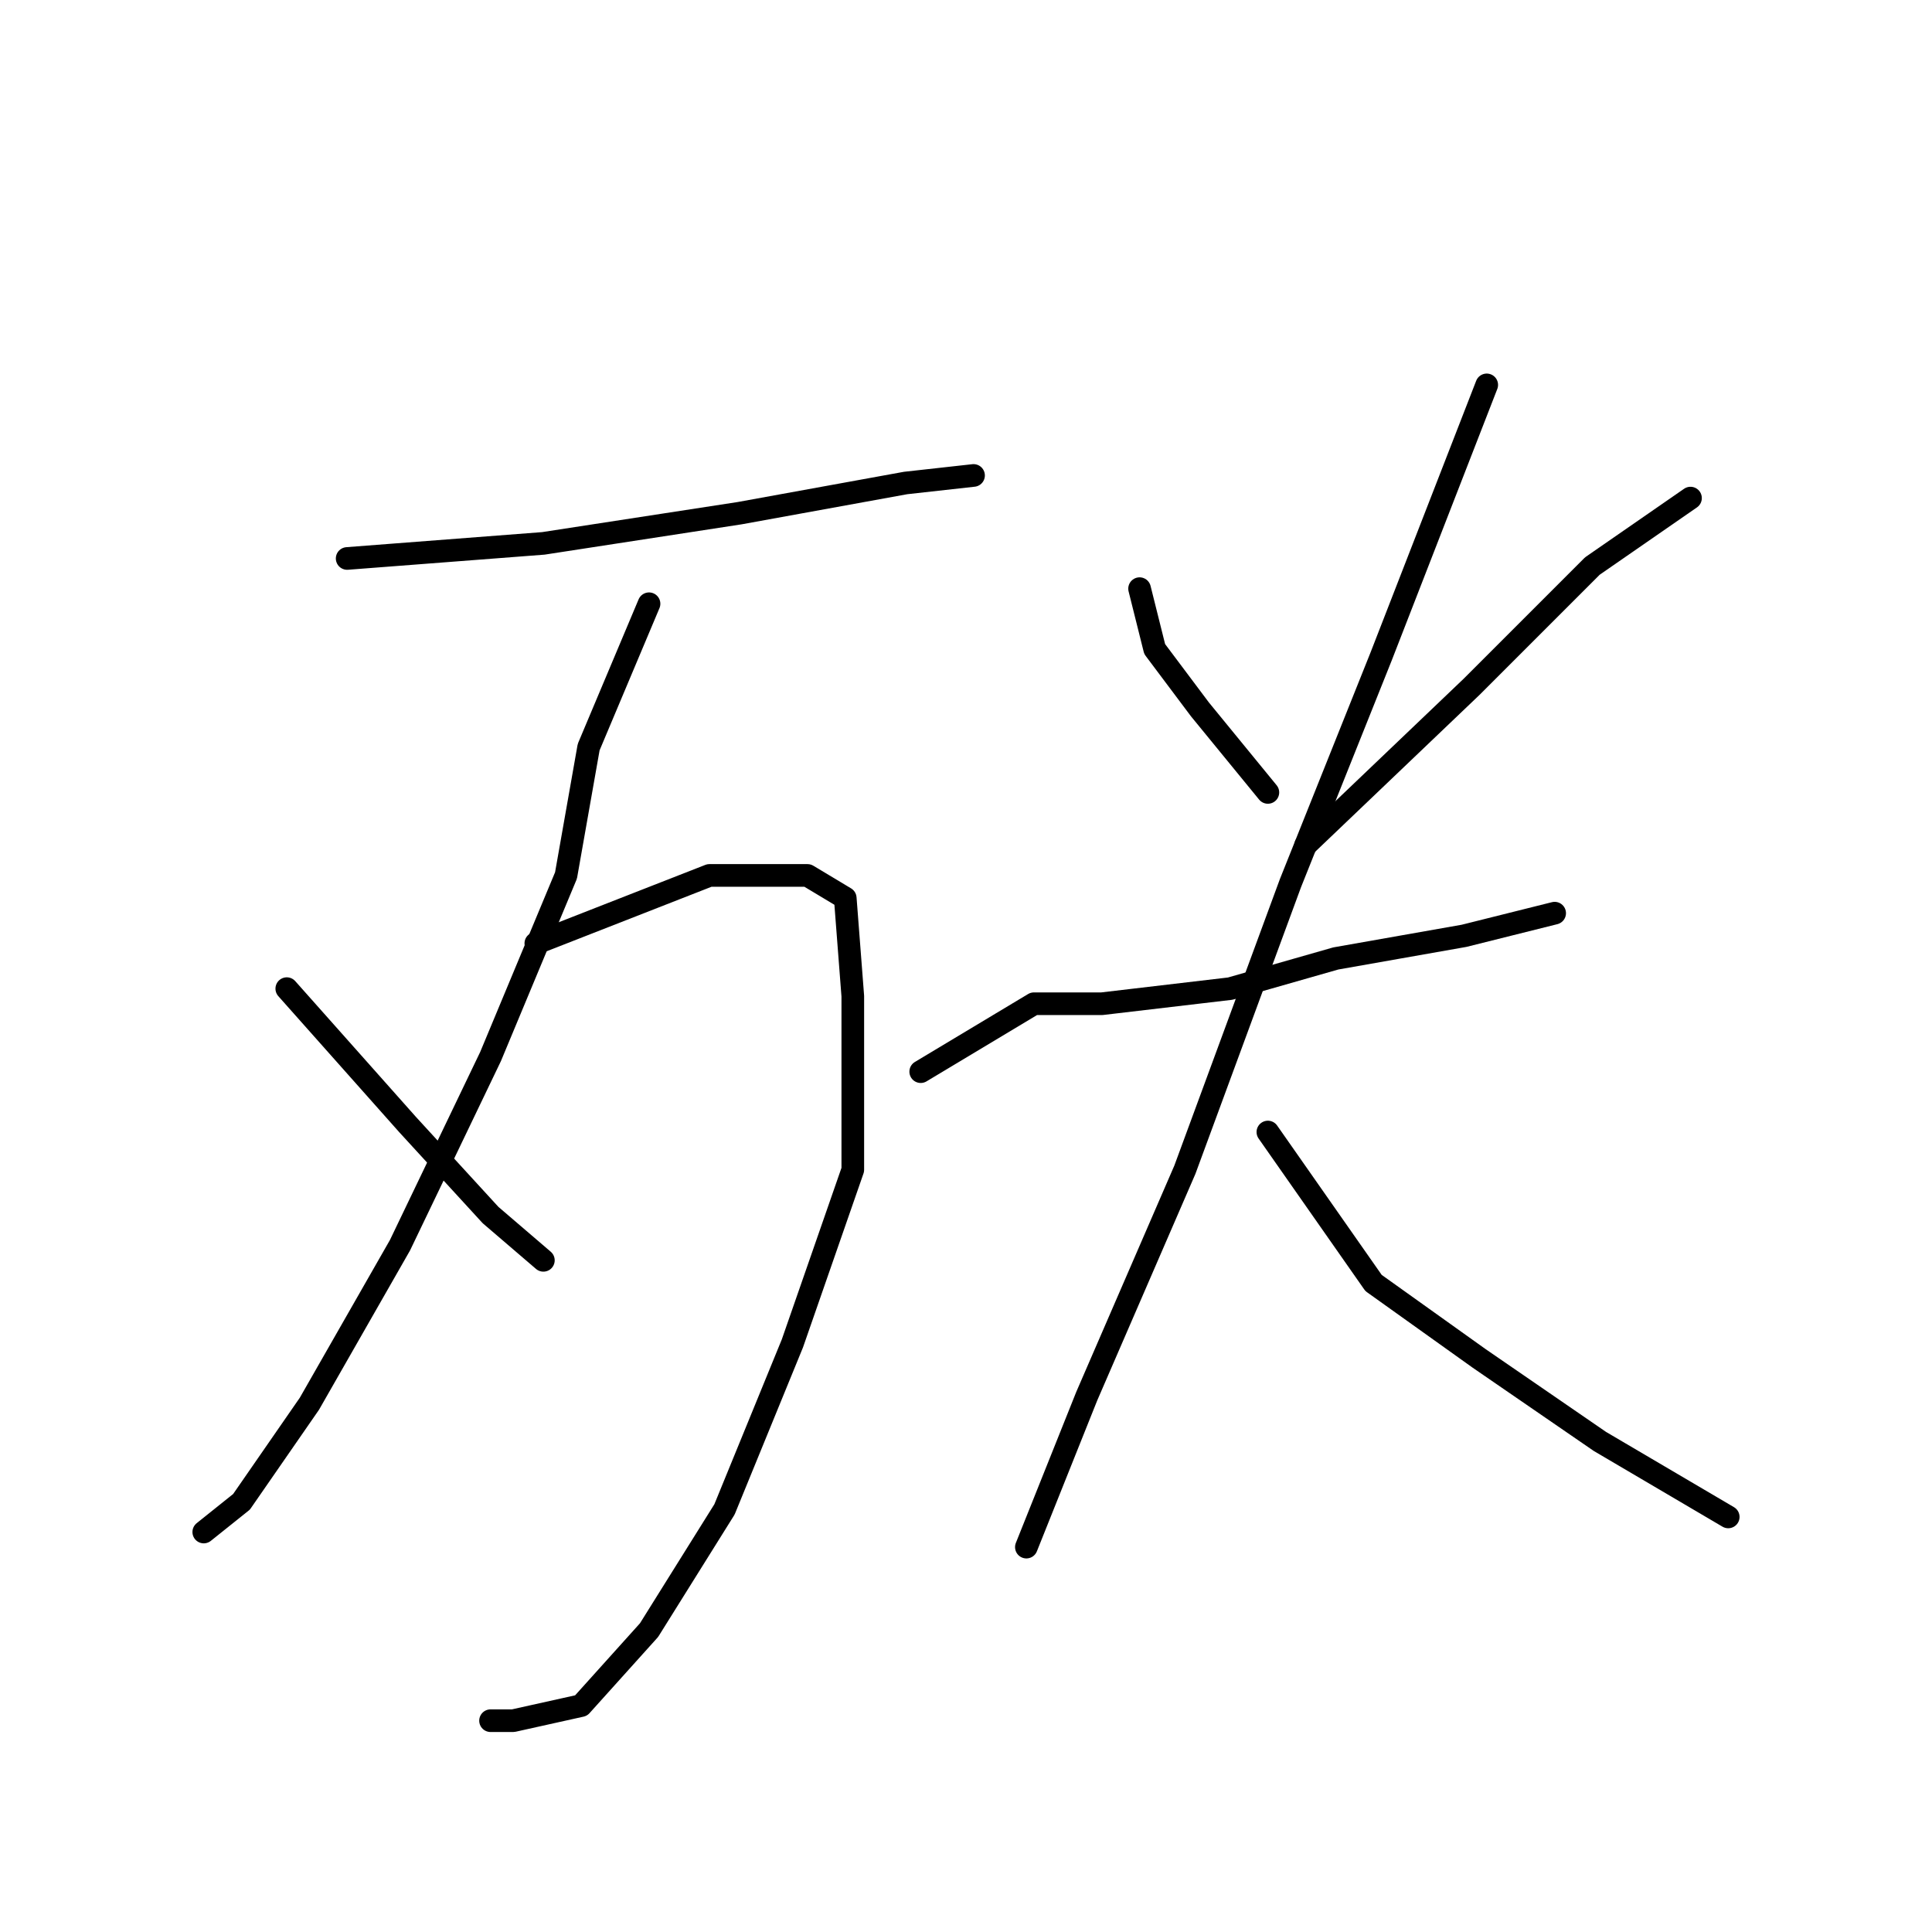 <?xml version="1.0" standalone="no"?>
    <svg width="256" height="256" xmlns="http://www.w3.org/2000/svg" version="1.1">
    <polyline stroke="black" stroke-width="3" stroke-linecap="round" fill="transparent" stroke-linejoin="round" points="46 74 72 72 98 68 120 64 129 63 129 63 " />
        <polyline stroke="black" stroke-width="3" stroke-linecap="round" fill="transparent" stroke-linejoin="round" points="86 80 78 99 75 116 65 140 53 165 41 186 32 199 27 203 27 203 " />
        <polyline stroke="black" stroke-width="3" stroke-linecap="round" fill="transparent" stroke-linejoin="round" points="71 125 94 116 98 116 107 116 112 119 113 132 113 155 105 178 96 200 86 216 77 226 68 228 65 228 65 228 " />
        <polyline stroke="black" stroke-width="3" stroke-linecap="round" fill="transparent" stroke-linejoin="round" points="38 131 54 149 65 161 72 167 72 167 " />
        <polyline stroke="black" stroke-width="3" stroke-linecap="round" fill="transparent" stroke-linejoin="round" points="151 78 153 86 159 94 168 105 168 105 " />
        <polyline stroke="black" stroke-width="3" stroke-linecap="round" fill="transparent" stroke-linejoin="round" points="224 66 211 75 195 91 173 112 173 112 " />
        <polyline stroke="black" stroke-width="3" stroke-linecap="round" fill="transparent" stroke-linejoin="round" points="122 142 137 133 146 133 163 131 177 127 194 124 206 121 206 121 " />
        <polyline stroke="black" stroke-width="3" stroke-linecap="round" fill="transparent" stroke-linejoin="round" points="197 51 183 87 171 117 157 155 144 185 136 205 136 205 " />
        <polyline stroke="black" stroke-width="3" stroke-linecap="round" fill="transparent" stroke-linejoin="round" points="168 150 182 170 196 180 212 191 229 201 229 201 " />
        </svg>